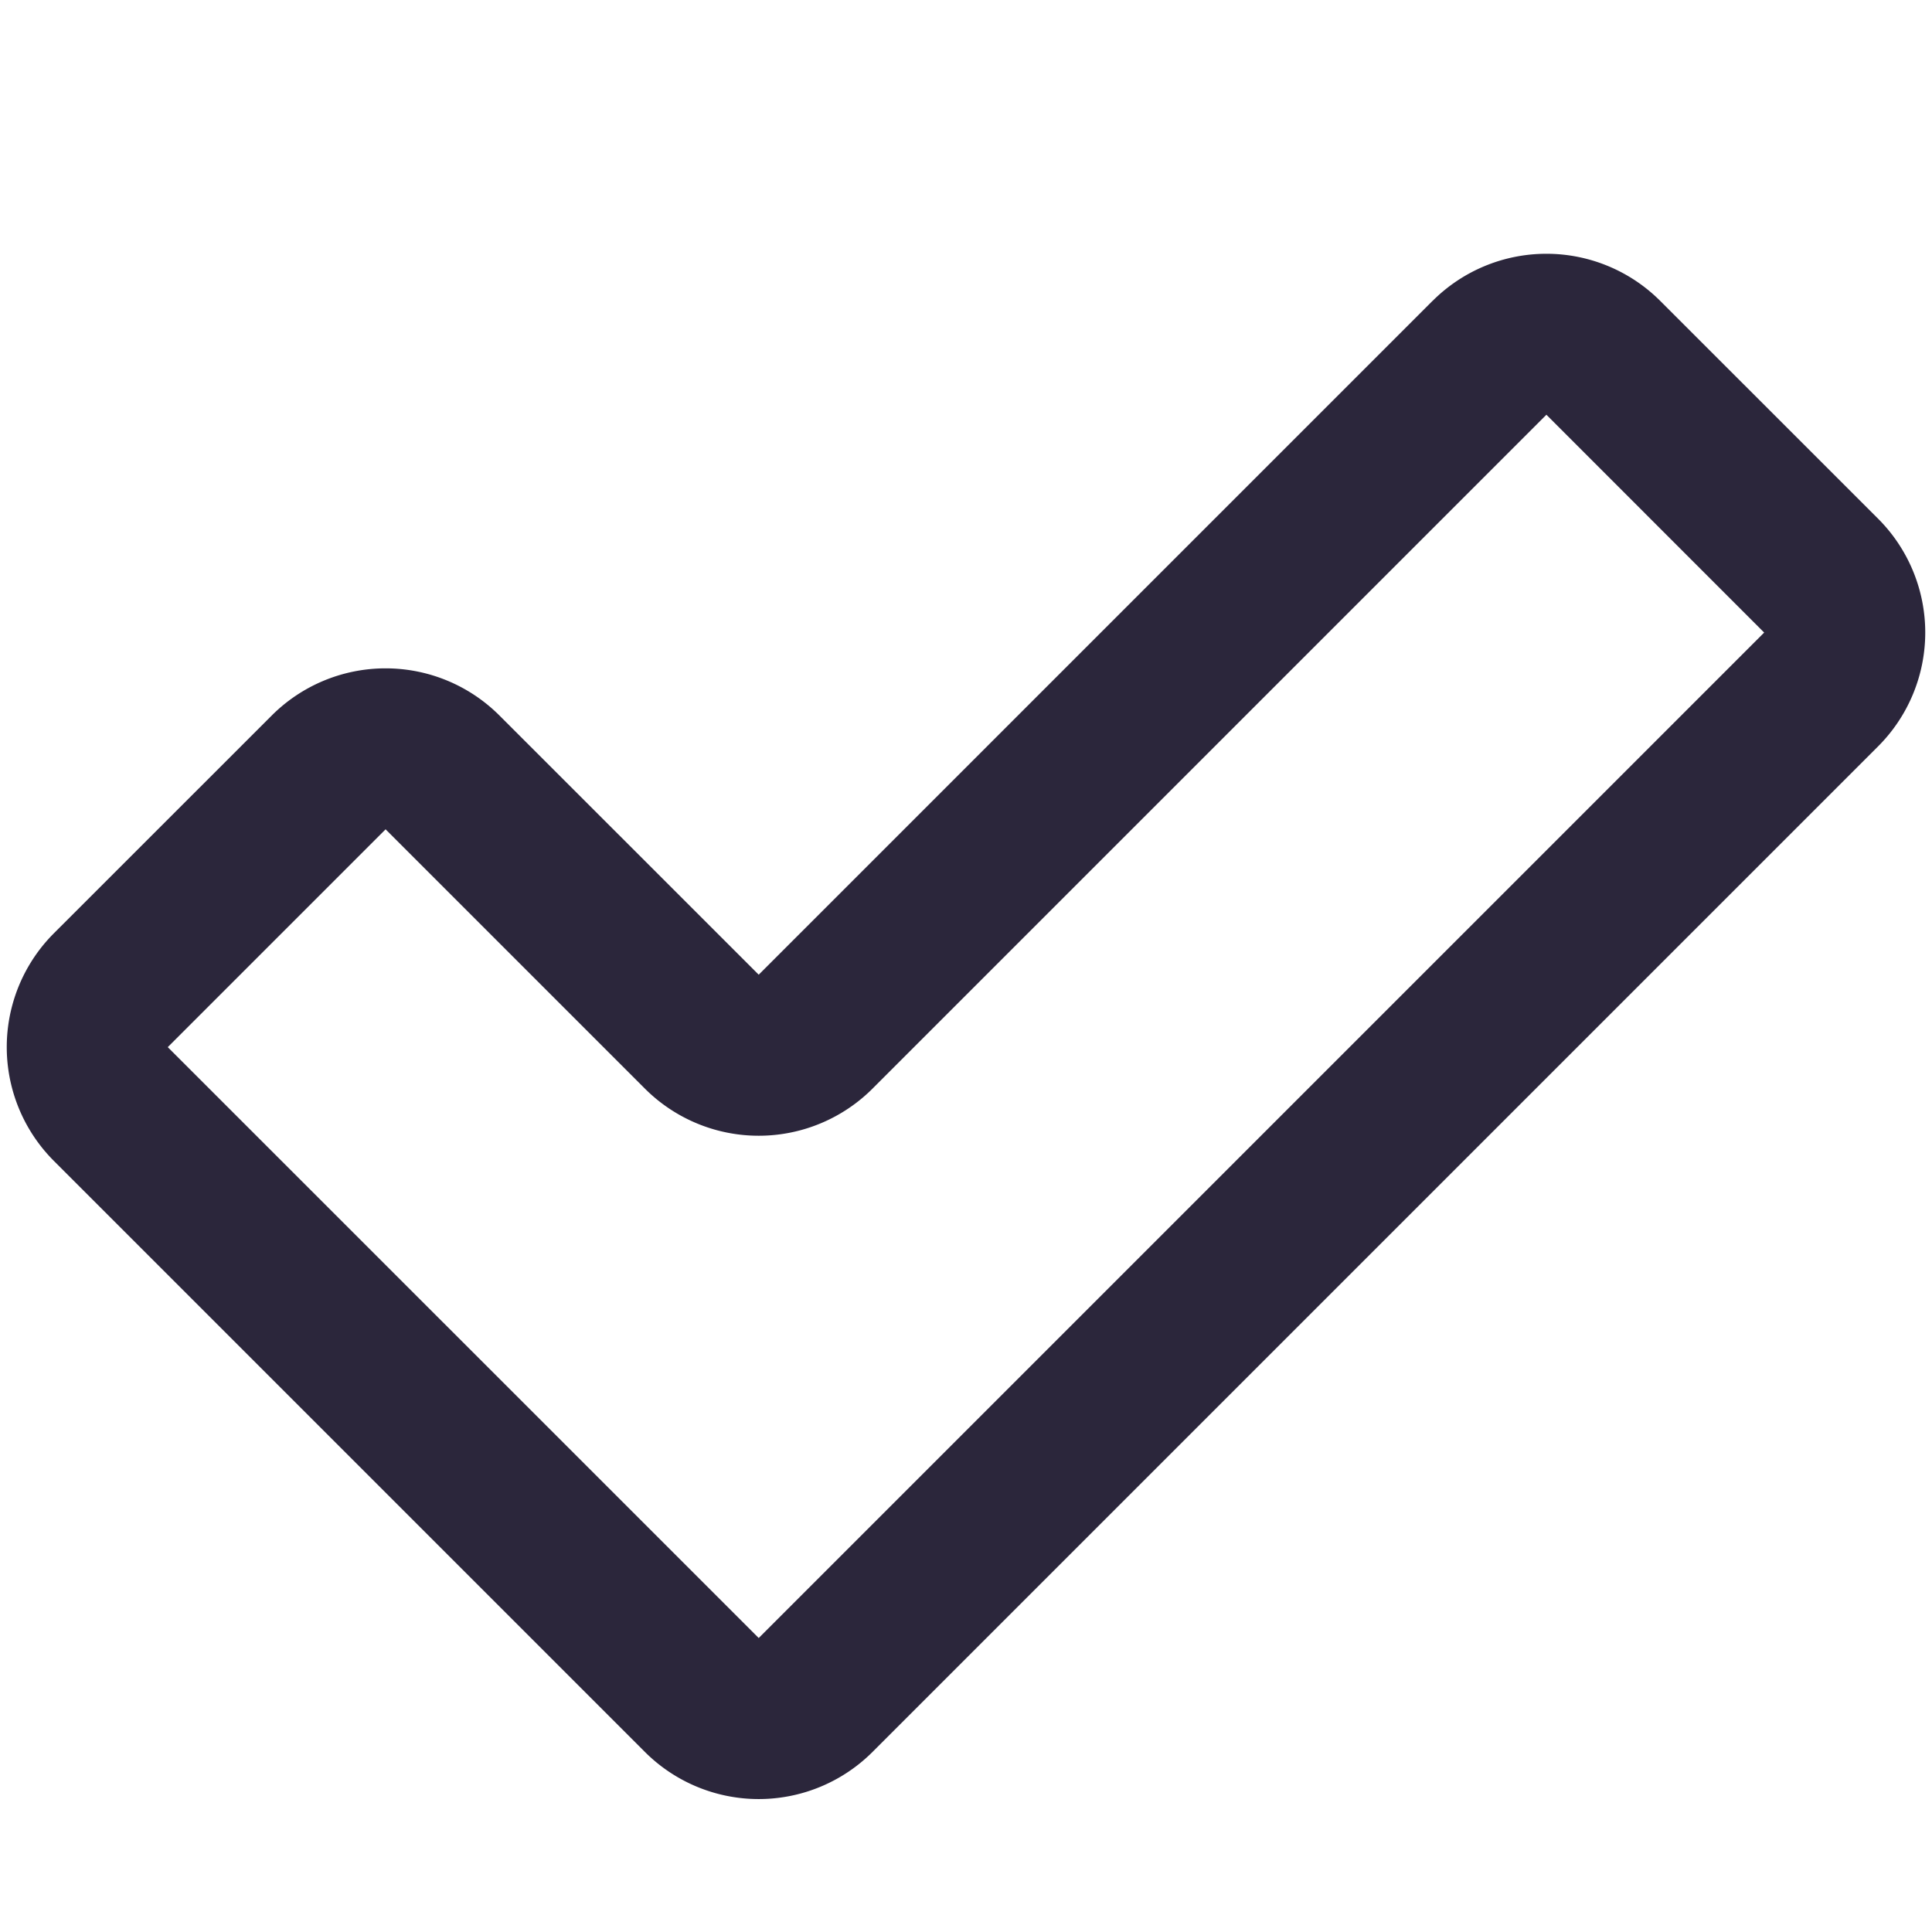 <svg xmlns="http://www.w3.org/2000/svg" fill="none" viewBox="0 0 24 24"><path fill="#2B263B" d="M17.796 3.738a2 2 0 0 1 2.828 0l2.706 2.705a2 2 0 0 1 0 2.829l-12.49 12.49a2 2 0 0 1-2.83 0l-7.34-7.34a2 2 0 0 1 0-2.829l2.706-2.705a2 2 0 0 1 2.828 0l3.221 3.22 8.37-8.37Zm1.414 1.414-8.37 8.37a2 2 0 0 1-2.83 0l-3.22-3.22-2.706 2.706 7.341 7.34 12.49-12.49-2.705-2.706Z" data-follow-fill="#2B263B"/></svg>